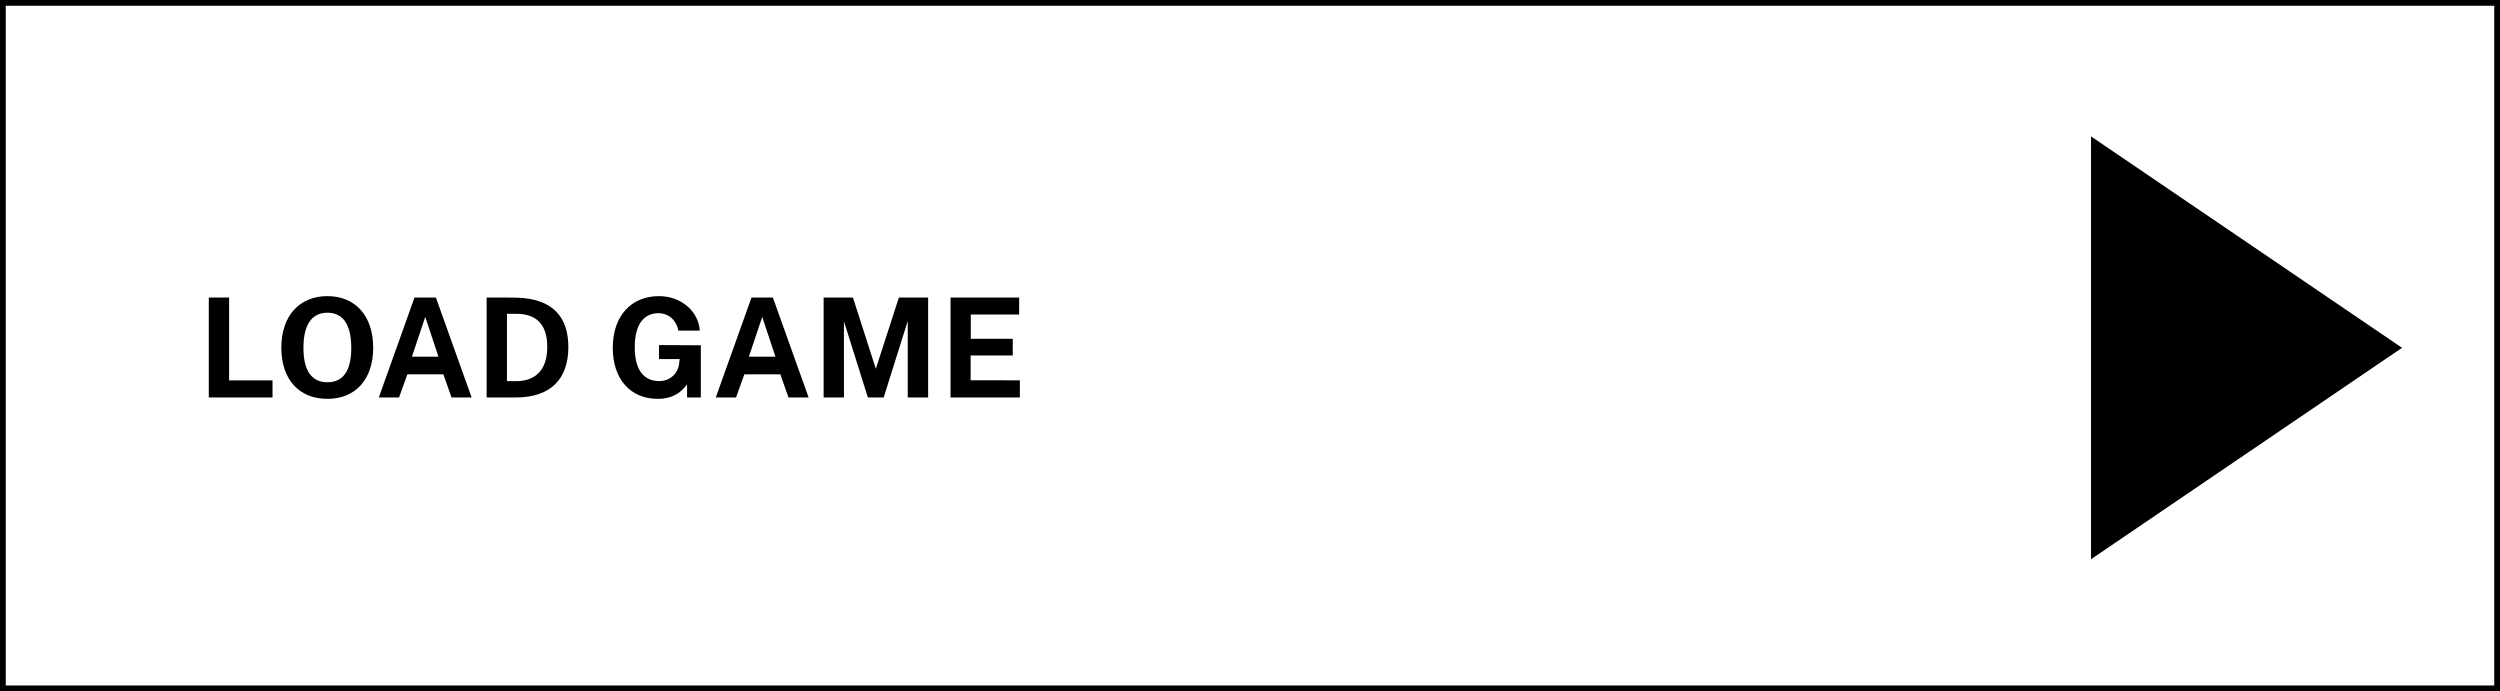<svg xmlns="http://www.w3.org/2000/svg" width="434" height="120" fill="none" viewBox="0 0 434 120">
  <rect x="0" y="0" width="434" height="120" fill="#808080" stroke="none"/>
  <path fill="#fff" stroke="#000" d="M.5.5h433v119H.5z"/>
  <path fill="#000" d="M36.246 69H47.31v-2.964h-7.536V51.648h-3.528V69Zm20.595.24c4.884 0 7.944-3.384 7.944-8.88 0-5.556-3.12-8.952-7.944-8.952-4.848 0-8.004 3.408-8.004 8.952 0 5.52 3.084 8.88 8.004 8.88Zm0-2.88c-2.52 0-4.164-1.716-4.164-5.952 0-4.32 1.644-6.12 4.164-6.12 2.52 0 4.14 1.788 4.14 6.12 0 4.236-1.608 5.952-4.14 5.952ZM65.76 69h3.516l1.44-4.02h6.252L78.383 69h3.492l-6.204-17.352h-3.708L65.76 69Zm5.748-7.08 2.316-6.9 2.292 6.9h-4.608ZM84.481 69h5.064c6.216 0 9.12-3.36 9.12-8.76 0-5.184-2.688-8.412-9-8.568-1.488-.036-4.824-.024-5.184-.024V69Zm3.528-2.832V54.48h1.656c3.288 0 5.34 1.68 5.34 5.736 0 4.368-2.412 5.952-5.388 5.952h-1.608Zm26.179 3.072c2.808 0 4.188-1.32 5.088-2.508V69h2.388v-9.06l-7.26-.036v2.424h3.588l-.132 1.056c-.18 1.236-1.368 2.772-3.42 2.772-2.172 0-4.248-1.296-4.248-5.88 0-4.236 1.788-5.904 4.104-5.904 1.908 0 3.156 1.368 3.48 3.024h3.696c-.132-3.084-2.976-5.988-7.092-5.988-4.8 0-8.004 3.444-8.004 8.964 0 5.424 3.036 8.868 7.812 8.868Zm10.071-.24h3.516l1.44-4.02h6.252l1.416 4.02h3.492l-6.204-17.352h-3.708L124.259 69Zm5.748-7.08 2.316-6.9 2.292 6.9h-4.608ZM142.981 69h3.528V55.788L150.661 69h2.748l4.176-13.272V69h3.54V51.648h-5.076l-4.008 12.372-3.972-12.372h-5.088V69Zm22.031 0h12.036v-2.976l-8.544-.012v-4.308h7.308v-2.892h-7.284V54.6h8.388l.012-2.952h-11.916V69ZM417 60.38l-54 36.702V23.678l54 36.702Z"/>
</svg>
